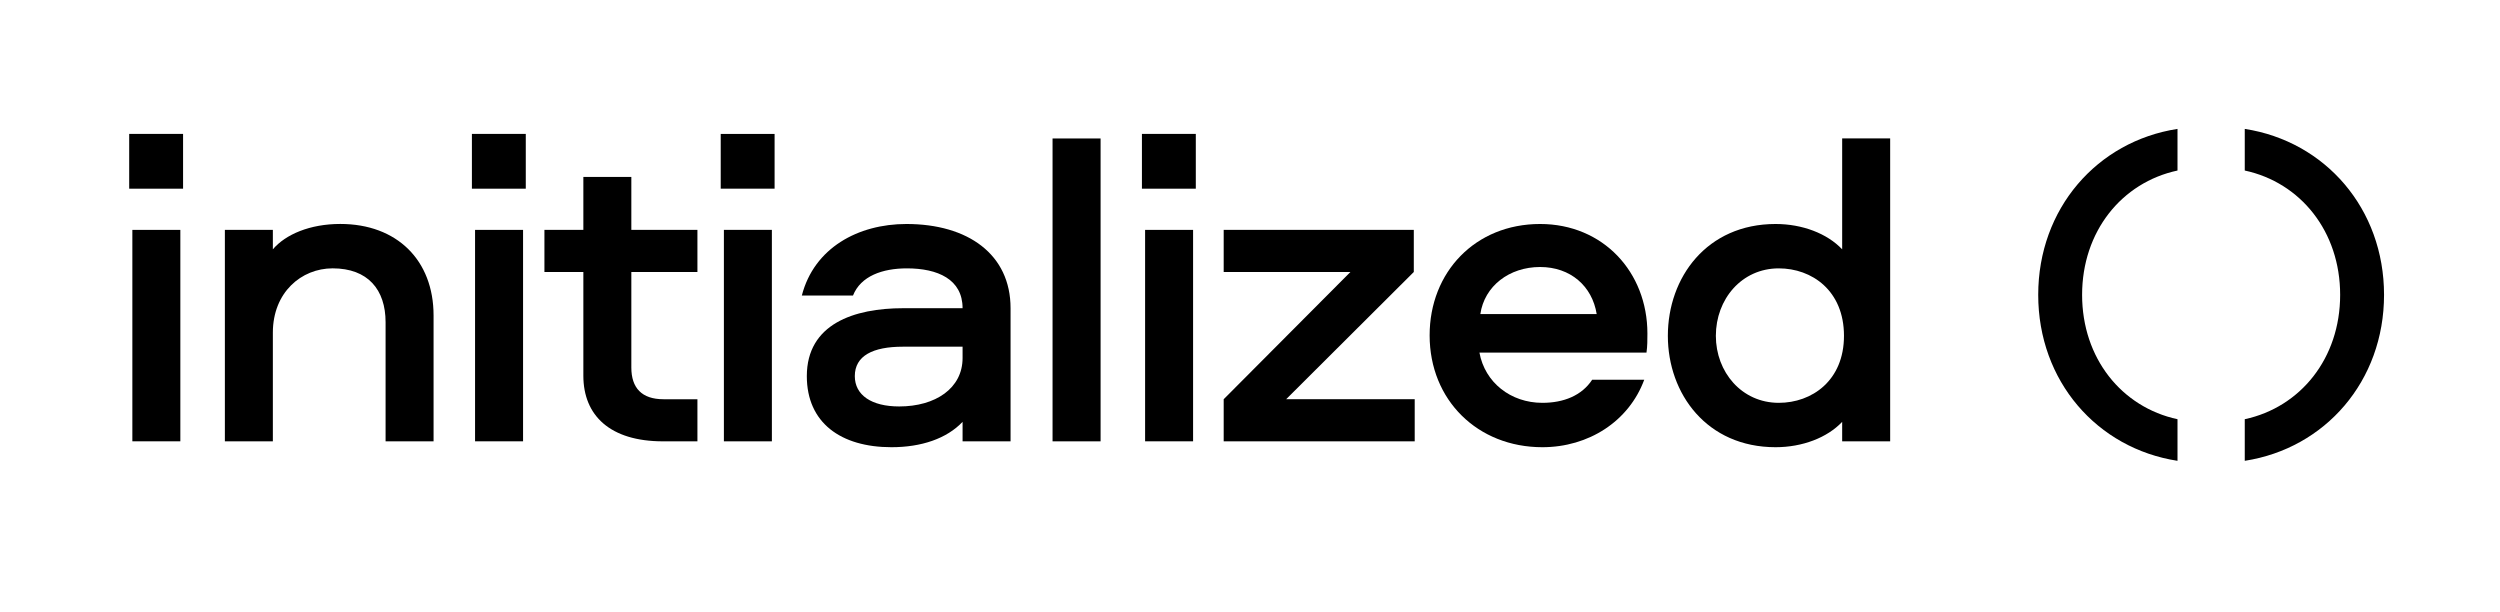 <svg width="196" height="48" viewBox="0 0 196 48" fill="none" xmlns="http://www.w3.org/2000/svg">
<path fill-rule="evenodd" clip-rule="evenodd" d="M10.129 10.498L14.353 10.498L14.353 14.793L10.129 14.793L10.129 10.498ZM14.139 18.023L14.139 34.599L10.377 34.599L10.377 18.023L14.139 18.023Z" fill="black"/>
<path fill-rule="evenodd" clip-rule="evenodd" d="M33.992 24.731L33.992 34.601L30.23 34.601L30.23 25.263C30.23 22.707 28.845 21.038 26.077 21.038C23.628 21.038 21.392 22.92 21.392 26.08L21.392 34.601L17.63 34.601L17.63 18.02L21.392 18.02L21.392 19.547C22.386 18.376 24.303 17.558 26.68 17.558C31.117 17.558 33.992 20.399 33.992 24.731Z" fill="black"/>
<path fill-rule="evenodd" clip-rule="evenodd" d="M36.997 10.498L41.221 10.498L41.221 14.793L36.997 14.793L36.997 10.498ZM41.008 18.023L41.008 34.599L37.245 34.599L37.245 18.023L41.008 18.023Z" fill="black"/>
<path fill-rule="evenodd" clip-rule="evenodd" d="M49.497 13.871L49.497 18.024L54.678 18.024L54.678 21.326L49.497 21.326L49.497 28.816C49.497 30.412 50.313 31.3 52.017 31.3L54.678 31.3L54.678 34.601L51.981 34.601C47.829 34.601 45.735 32.577 45.735 29.454L45.735 21.326L42.683 21.326L42.683 18.024L45.735 18.024L45.735 13.871L49.497 13.871Z" fill="black"/>
<path fill-rule="evenodd" clip-rule="evenodd" d="M56.504 10.498L60.728 10.498L60.728 14.793L56.504 14.793L56.504 10.498ZM60.515 18.023L60.516 34.599L56.753 34.599L56.753 18.023L60.515 18.023Z" fill="black"/>
<path fill-rule="evenodd" clip-rule="evenodd" d="M75.466 27.181L70.78 27.181C68.437 27.181 67.017 27.89 67.017 29.488C67.017 30.979 68.331 31.866 70.496 31.866C73.336 31.866 75.466 30.447 75.466 28.068L75.466 27.181ZM79.228 24.163L79.228 34.599L75.466 34.599L75.466 33.073C74.223 34.386 72.235 35.061 69.892 35.061C65.917 35.061 63.255 33.144 63.255 29.488C63.255 25.406 66.946 24.163 70.815 24.163L75.466 24.163C75.466 21.892 73.513 21.04 71.099 21.04C69.183 21.04 67.479 21.643 66.875 23.17L62.864 23.17C63.823 19.443 67.266 17.561 71.064 17.561C75.891 17.561 79.228 19.939 79.228 24.163L79.228 24.163Z" fill="black"/>
<path fill-rule="evenodd" clip-rule="evenodd" d="M86.286 10.856L86.286 34.601L82.52 34.601L82.52 10.856L86.286 10.856Z" fill="black"/>
<path fill-rule="evenodd" clip-rule="evenodd" d="M89.527 10.498L93.751 10.498L93.751 14.793L89.527 14.793L89.527 10.498ZM93.538 18.023L93.538 34.599L89.776 34.599L89.776 18.023L93.538 18.023Z" fill="black"/>
<path fill-rule="evenodd" clip-rule="evenodd" d="M95.937 34.601L95.937 31.299L105.874 21.323L95.937 21.323L95.937 18.021L110.842 18.021L110.842 21.323L100.834 31.299L110.913 31.299L110.913 34.601L95.937 34.601Z" fill="black"/>
<path fill-rule="evenodd" clip-rule="evenodd" d="M116.059 24.625L125.181 24.625C124.826 22.424 123.123 20.933 120.744 20.933C118.331 20.933 116.379 22.424 116.059 24.625ZM124.826 29.772L128.908 29.772C127.702 33.037 124.542 35.061 120.922 35.061C115.846 35.061 112.083 31.369 112.083 26.293C112.083 21.324 115.668 17.561 120.744 17.561C125.678 17.561 129.157 21.324 129.157 26.151C129.157 26.648 129.157 27.145 129.085 27.642L115.988 27.642C116.414 29.985 118.437 31.582 120.922 31.582C122.59 31.582 124.01 31.014 124.826 29.772L124.826 29.772Z" fill="black"/>
<path fill-rule="evenodd" clip-rule="evenodd" d="M139.456 21.04C136.546 21.04 134.523 23.454 134.523 26.329C134.523 29.169 136.546 31.582 139.456 31.582C142.048 31.582 144.568 29.843 144.568 26.329C144.568 22.779 142.048 21.04 139.456 21.04ZM148.189 10.853L148.189 34.599L144.426 34.599L144.426 33.073C143.255 34.315 141.303 35.061 139.208 35.061C133.813 35.061 130.76 30.872 130.76 26.329C130.76 21.75 133.813 17.561 139.208 17.561C141.303 17.561 143.255 18.307 144.426 19.549L144.426 10.853L148.189 10.853Z" fill="black"/>
<path fill-rule="evenodd" clip-rule="evenodd" d="M170.716 32.866C166.336 31.923 163.237 28.082 163.237 23.117C163.237 18.152 166.336 14.311 170.716 13.369L170.716 10.106C164.402 11.083 159.796 16.363 159.796 23.117C159.796 29.872 164.402 35.151 170.716 36.128L170.716 32.866Z" fill="black"/>
<path fill-rule="evenodd" clip-rule="evenodd" d="M175.989 32.866C180.37 31.923 183.468 28.082 183.468 23.117C183.468 18.152 180.37 14.311 175.989 13.369L175.989 10.106C182.303 11.083 186.909 16.363 186.909 23.117C186.909 29.872 182.303 35.151 175.989 36.128L175.989 32.866Z" fill="black"/>
</svg>
